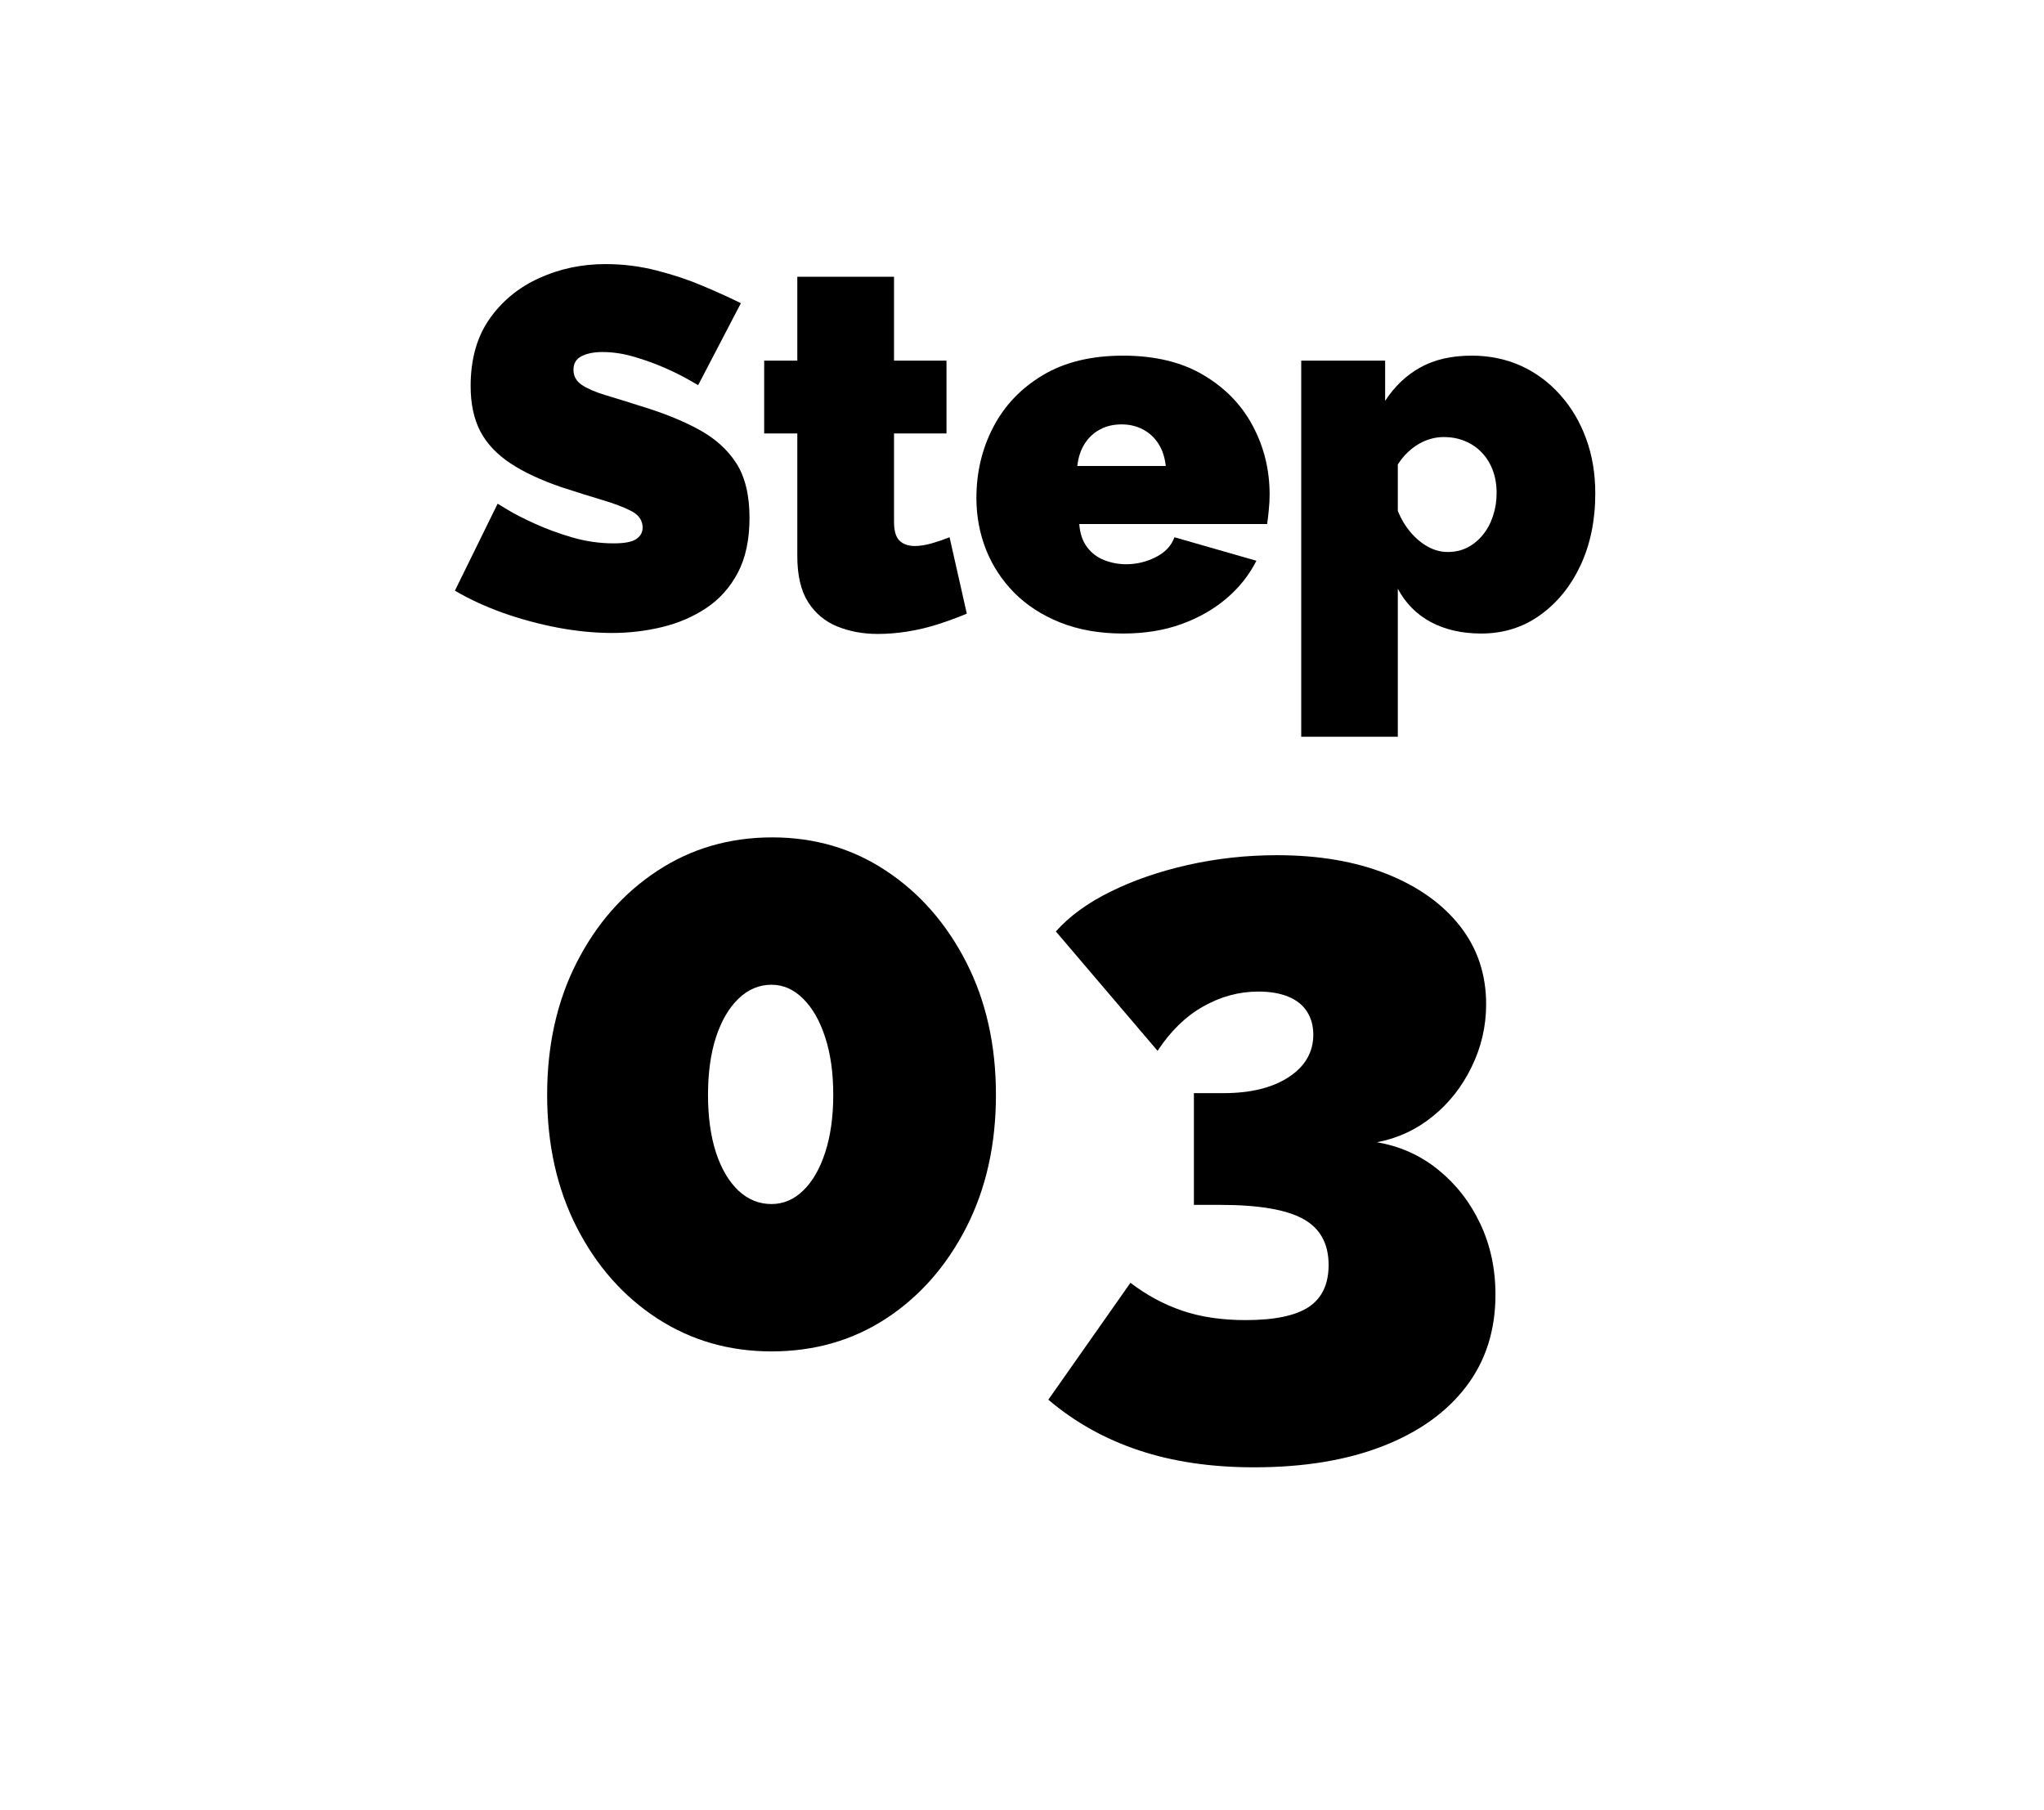 <svg xmlns="http://www.w3.org/2000/svg" xmlns:xlink="http://www.w3.org/1999/xlink" width="306" zoomAndPan="magnify" viewBox="0 0 229.5 203.25" height="271" preserveAspectRatio="xMidYMid meet" version="1.0"><defs><g/><clipPath id="21a0d15683"><path d="M 0.43 0.738 L 131.469 0.738 L 131.469 69 L 0.43 69 Z M 0.43 0.738 " clip-rule="nonzero"/></clipPath><clipPath id="3e845114e1"><path d="M 131 54 L 131.469 54 L 131.469 55 L 131 55 Z M 131 54 " clip-rule="nonzero"/></clipPath><clipPath id="6ab2ce99f1"><rect x="0" width="132" y="0" height="69"/></clipPath><clipPath id="85788a20a7"><path d="M 8 44 L 123 44 L 123 157.359 L 8 157.359 Z M 8 44 " clip-rule="nonzero"/></clipPath><clipPath id="56077464f7"><path d="M 114 90 L 114.859 90 L 114.859 91 L 114 91 Z M 114 90 " clip-rule="nonzero"/></clipPath><clipPath id="8c42ea2f90"><rect x="0" width="115" y="0" height="114"/></clipPath><clipPath id="7058af5d32"><rect x="0" width="132" y="0" height="158"/></clipPath></defs><g transform="matrix(1, 0, 0, 1, 49, 16)"><g clip-path="url(#7058af5d32)"><g clip-path="url(#21a0d15683)"><g transform="matrix(1, 0, 0, 1, -0, -0)"><g clip-path="url(#6ab2ce99f1)"><g fill="#000000" fill-opacity="1"><g transform="translate(1.327, 54.561)"><g><path d="M 28.062 -27.312 C 28.062 -27.312 27.734 -27.5 27.078 -27.875 C 26.43 -28.258 25.57 -28.691 24.5 -29.172 C 23.438 -29.648 22.273 -30.078 21.016 -30.453 C 19.766 -30.836 18.531 -31.031 17.312 -31.031 C 16.363 -31.031 15.582 -30.875 14.969 -30.562 C 14.363 -30.258 14.062 -29.75 14.062 -29.031 C 14.062 -28.344 14.363 -27.785 14.969 -27.359 C 15.582 -26.941 16.445 -26.562 17.562 -26.219 C 18.688 -25.883 20.031 -25.469 21.594 -24.969 C 24.113 -24.207 26.285 -23.332 28.109 -22.344 C 29.941 -21.352 31.352 -20.086 32.344 -18.547 C 33.332 -17.004 33.828 -14.957 33.828 -12.406 C 33.828 -9.969 33.391 -7.914 32.516 -6.25 C 31.641 -4.594 30.457 -3.27 28.969 -2.281 C 27.477 -1.289 25.816 -0.578 23.984 -0.141 C 22.16 0.297 20.301 0.516 18.406 0.516 C 16.457 0.516 14.426 0.316 12.312 -0.078 C 10.195 -0.484 8.148 -1.035 6.172 -1.734 C 4.191 -2.441 2.383 -3.273 0.75 -4.234 L 5.547 -14 C 5.547 -14 5.926 -13.77 6.688 -13.312 C 7.445 -12.852 8.453 -12.336 9.703 -11.766 C 10.961 -11.191 12.363 -10.676 13.906 -10.219 C 15.457 -9.77 17.016 -9.547 18.578 -9.547 C 19.797 -9.547 20.641 -9.707 21.109 -10.031 C 21.586 -10.352 21.828 -10.781 21.828 -11.312 C 21.828 -12.113 21.406 -12.734 20.562 -13.172 C 19.727 -13.609 18.633 -14.023 17.281 -14.422 C 15.926 -14.828 14.43 -15.297 12.797 -15.828 C 10.43 -16.629 8.488 -17.535 6.969 -18.547 C 5.445 -19.555 4.32 -20.754 3.594 -22.141 C 2.875 -23.535 2.516 -25.223 2.516 -27.203 C 2.516 -30.211 3.219 -32.723 4.625 -34.734 C 6.039 -36.754 7.898 -38.285 10.203 -39.328 C 12.504 -40.379 14.988 -40.906 17.656 -40.906 C 19.633 -40.906 21.547 -40.664 23.391 -40.188 C 25.242 -39.719 26.977 -39.141 28.594 -38.453 C 30.219 -37.766 31.641 -37.117 32.859 -36.516 Z M 28.062 -27.312 "/></g></g></g><g fill="#000000" fill-opacity="1"><g transform="translate(35.725, 54.561)"><g><path d="M 23.828 -1.656 C 22.836 -1.238 21.781 -0.848 20.656 -0.484 C 19.531 -0.117 18.383 0.156 17.219 0.344 C 16.062 0.531 14.93 0.625 13.828 0.625 C 12.191 0.625 10.688 0.348 9.312 -0.203 C 7.938 -0.754 6.836 -1.664 6.016 -2.938 C 5.203 -4.219 4.797 -5.941 4.797 -8.109 L 4.797 -21.891 L 1.078 -21.891 L 1.078 -30.062 L 4.797 -30.062 L 4.797 -39.484 L 15.656 -39.484 L 15.656 -30.062 L 21.547 -30.062 L 21.547 -21.891 L 15.656 -21.891 L 15.656 -11.938 C 15.656 -10.945 15.863 -10.25 16.281 -9.844 C 16.695 -9.445 17.27 -9.25 18 -9.25 C 18.531 -9.25 19.141 -9.344 19.828 -9.531 C 20.516 -9.727 21.203 -9.961 21.891 -10.234 Z M 23.828 -1.656 "/></g></g></g><g fill="#000000" fill-opacity="1"><g transform="translate(59.553, 54.561)"><g><path d="M 17.547 0.578 C 14.91 0.578 12.562 0.164 10.5 -0.656 C 8.445 -1.477 6.723 -2.594 5.328 -4 C 3.941 -5.406 2.883 -7.02 2.156 -8.844 C 1.438 -10.676 1.078 -12.602 1.078 -14.625 C 1.078 -17.52 1.707 -20.176 2.969 -22.594 C 4.227 -25.02 6.078 -26.961 8.516 -28.422 C 10.953 -29.891 13.961 -30.625 17.547 -30.625 C 21.117 -30.625 24.125 -29.898 26.562 -28.453 C 29.008 -27.004 30.859 -25.098 32.109 -22.734 C 33.367 -20.379 34 -17.812 34 -15.031 C 34 -14.457 33.969 -13.875 33.906 -13.281 C 33.852 -12.695 33.789 -12.176 33.719 -11.719 L 12.625 -11.719 C 12.707 -10.645 13.004 -9.773 13.516 -9.109 C 14.023 -8.441 14.672 -7.957 15.453 -7.656 C 16.234 -7.352 17.047 -7.203 17.891 -7.203 C 19.066 -7.203 20.176 -7.469 21.219 -8 C 22.27 -8.531 22.969 -9.273 23.312 -10.234 L 32.516 -7.594 C 31.711 -6 30.598 -4.594 29.172 -3.375 C 27.742 -2.156 26.055 -1.191 24.109 -0.484 C 22.172 0.223 19.984 0.578 17.547 0.578 Z M 12.406 -18.234 L 22.344 -18.234 C 22.227 -19.223 21.953 -20.055 21.516 -20.734 C 21.078 -21.422 20.504 -21.953 19.797 -22.328 C 19.086 -22.711 18.281 -22.906 17.375 -22.906 C 16.457 -22.906 15.645 -22.711 14.938 -22.328 C 14.238 -21.953 13.672 -21.422 13.234 -20.734 C 12.797 -20.055 12.52 -19.223 12.406 -18.234 Z M 12.406 -18.234 "/></g></g></g><g fill="#000000" fill-opacity="1"><g transform="translate(94.352, 54.561)"><g><path d="M 22.969 0.578 C 20.801 0.578 18.914 0.148 17.312 -0.703 C 15.707 -1.566 14.469 -2.816 13.594 -4.453 L 13.594 12.172 L 2.75 12.172 L 2.75 -30.062 L 12.172 -30.062 L 12.172 -25.547 C 13.234 -27.18 14.555 -28.438 16.141 -29.312 C 17.723 -30.188 19.641 -30.625 21.891 -30.625 C 23.898 -30.625 25.742 -30.242 27.422 -29.484 C 29.098 -28.723 30.566 -27.633 31.828 -26.219 C 33.086 -24.812 34.055 -23.176 34.734 -21.312 C 35.422 -19.445 35.766 -17.391 35.766 -15.141 C 35.766 -12.129 35.211 -9.441 34.109 -7.078 C 33.004 -4.723 31.488 -2.859 29.562 -1.484 C 27.645 -0.109 25.445 0.578 22.969 0.578 Z M 19.203 -8.578 C 20.004 -8.578 20.738 -8.742 21.406 -9.078 C 22.07 -9.422 22.648 -9.895 23.141 -10.5 C 23.641 -11.113 24.02 -11.82 24.281 -12.625 C 24.551 -13.426 24.688 -14.285 24.688 -15.203 C 24.688 -16.148 24.539 -17.004 24.25 -17.766 C 23.969 -18.523 23.562 -19.18 23.031 -19.734 C 22.5 -20.297 21.867 -20.727 21.141 -21.031 C 20.422 -21.332 19.617 -21.484 18.734 -21.484 C 18.242 -21.484 17.758 -21.414 17.281 -21.281 C 16.812 -21.145 16.363 -20.953 15.938 -20.703 C 15.52 -20.461 15.109 -20.148 14.703 -19.766 C 14.305 -19.391 13.938 -18.938 13.594 -18.406 L 13.594 -13.203 C 13.938 -12.328 14.406 -11.535 15 -10.828 C 15.594 -10.117 16.25 -9.566 16.969 -9.172 C 17.695 -8.773 18.441 -8.578 19.203 -8.578 Z M 19.203 -8.578 "/></g></g></g><g clip-path="url(#3e845114e1)"><g fill="#000000" fill-opacity="1"><g transform="translate(131.324, 54.561)"><g/></g></g></g></g></g></g><g clip-path="url(#85788a20a7)"><g transform="matrix(1, 0, 0, 1, 8, 44)"><g clip-path="url(#8c42ea2f90)"><g fill="#000000" fill-opacity="1"><g transform="translate(0.433, 90.796)"><g><path d="M 54.391 -27.859 C 54.391 -22.273 53.281 -17.312 51.062 -12.969 C 48.844 -8.633 45.848 -5.227 42.078 -2.75 C 38.305 -0.281 34.008 0.953 29.188 0.953 C 24.438 0.953 20.16 -0.281 16.359 -2.75 C 12.555 -5.227 9.547 -8.633 7.328 -12.969 C 5.109 -17.312 4 -22.273 4 -27.859 C 4 -33.43 5.109 -38.391 7.328 -42.734 C 9.547 -47.078 12.555 -50.5 16.359 -53 C 20.16 -55.508 24.469 -56.766 29.281 -56.766 C 34.039 -56.766 38.305 -55.508 42.078 -53 C 45.848 -50.5 48.844 -47.078 51.062 -42.734 C 53.281 -38.391 54.391 -33.43 54.391 -27.859 Z M 36.125 -27.859 C 36.125 -30.328 35.82 -32.477 35.219 -34.312 C 34.625 -36.156 33.801 -37.598 32.75 -38.641 C 31.707 -39.691 30.52 -40.219 29.188 -40.219 C 27.789 -40.219 26.551 -39.691 25.469 -38.641 C 24.395 -37.598 23.555 -36.156 22.953 -34.312 C 22.359 -32.477 22.062 -30.328 22.062 -27.859 C 22.062 -25.391 22.359 -23.234 22.953 -21.391 C 23.555 -19.555 24.395 -18.129 25.469 -17.109 C 26.551 -16.098 27.789 -15.594 29.188 -15.594 C 30.52 -15.594 31.707 -16.098 32.75 -17.109 C 33.801 -18.129 34.625 -19.555 35.219 -21.391 C 35.82 -23.234 36.125 -25.391 36.125 -27.859 Z M 36.125 -27.859 "/></g></g></g><g fill="#000000" fill-opacity="1"><g transform="translate(58.801, 90.796)"><g><path d="M 38.797 -22.531 C 41.391 -22.094 43.688 -21.062 45.688 -19.438 C 47.688 -17.82 49.254 -15.812 50.391 -13.406 C 51.535 -11 52.109 -8.336 52.109 -5.422 C 52.109 -1.422 51.016 2.016 48.828 4.891 C 46.641 7.773 43.516 10.008 39.453 11.594 C 35.398 13.176 30.582 13.969 25 13.969 C 20.188 13.969 15.879 13.332 12.078 12.062 C 8.273 10.801 4.883 8.906 1.906 6.375 L 11.125 -6.75 C 12.957 -5.352 14.906 -4.305 16.969 -3.609 C 19.031 -2.91 21.395 -2.562 24.062 -2.562 C 27.289 -2.562 29.648 -3.051 31.141 -4.031 C 32.629 -5.02 33.375 -6.594 33.375 -8.75 C 33.375 -11.156 32.422 -12.879 30.516 -13.922 C 28.617 -14.973 25.516 -15.5 21.203 -15.5 L 18.25 -15.5 L 18.25 -28.047 L 21.578 -28.047 C 24.617 -28.047 27.055 -28.645 28.891 -29.844 C 30.734 -31.051 31.656 -32.641 31.656 -34.609 C 31.656 -35.617 31.414 -36.488 30.938 -37.219 C 30.469 -37.945 29.773 -38.5 28.859 -38.875 C 27.941 -39.258 26.816 -39.453 25.484 -39.453 C 23.328 -39.453 21.266 -38.895 19.297 -37.781 C 17.336 -36.676 15.629 -35.016 14.172 -32.797 L 2.75 -46.203 C 4.281 -47.922 6.328 -49.41 8.891 -50.672 C 11.453 -51.941 14.348 -52.941 17.578 -53.672 C 20.816 -54.398 24.148 -54.766 27.578 -54.766 C 32.266 -54.766 36.363 -54.066 39.875 -52.672 C 43.395 -51.273 46.141 -49.328 48.109 -46.828 C 50.078 -44.328 51.062 -41.395 51.062 -38.031 C 51.062 -35.562 50.52 -33.219 49.438 -31 C 48.363 -28.781 46.906 -26.926 45.062 -25.438 C 43.227 -23.945 41.141 -22.977 38.797 -22.531 Z M 38.797 -22.531 "/></g></g></g><g clip-path="url(#56077464f7)"><g fill="#000000" fill-opacity="1"><g transform="translate(114.037, 90.796)"><g/></g></g></g></g></g></g></g></g></svg>